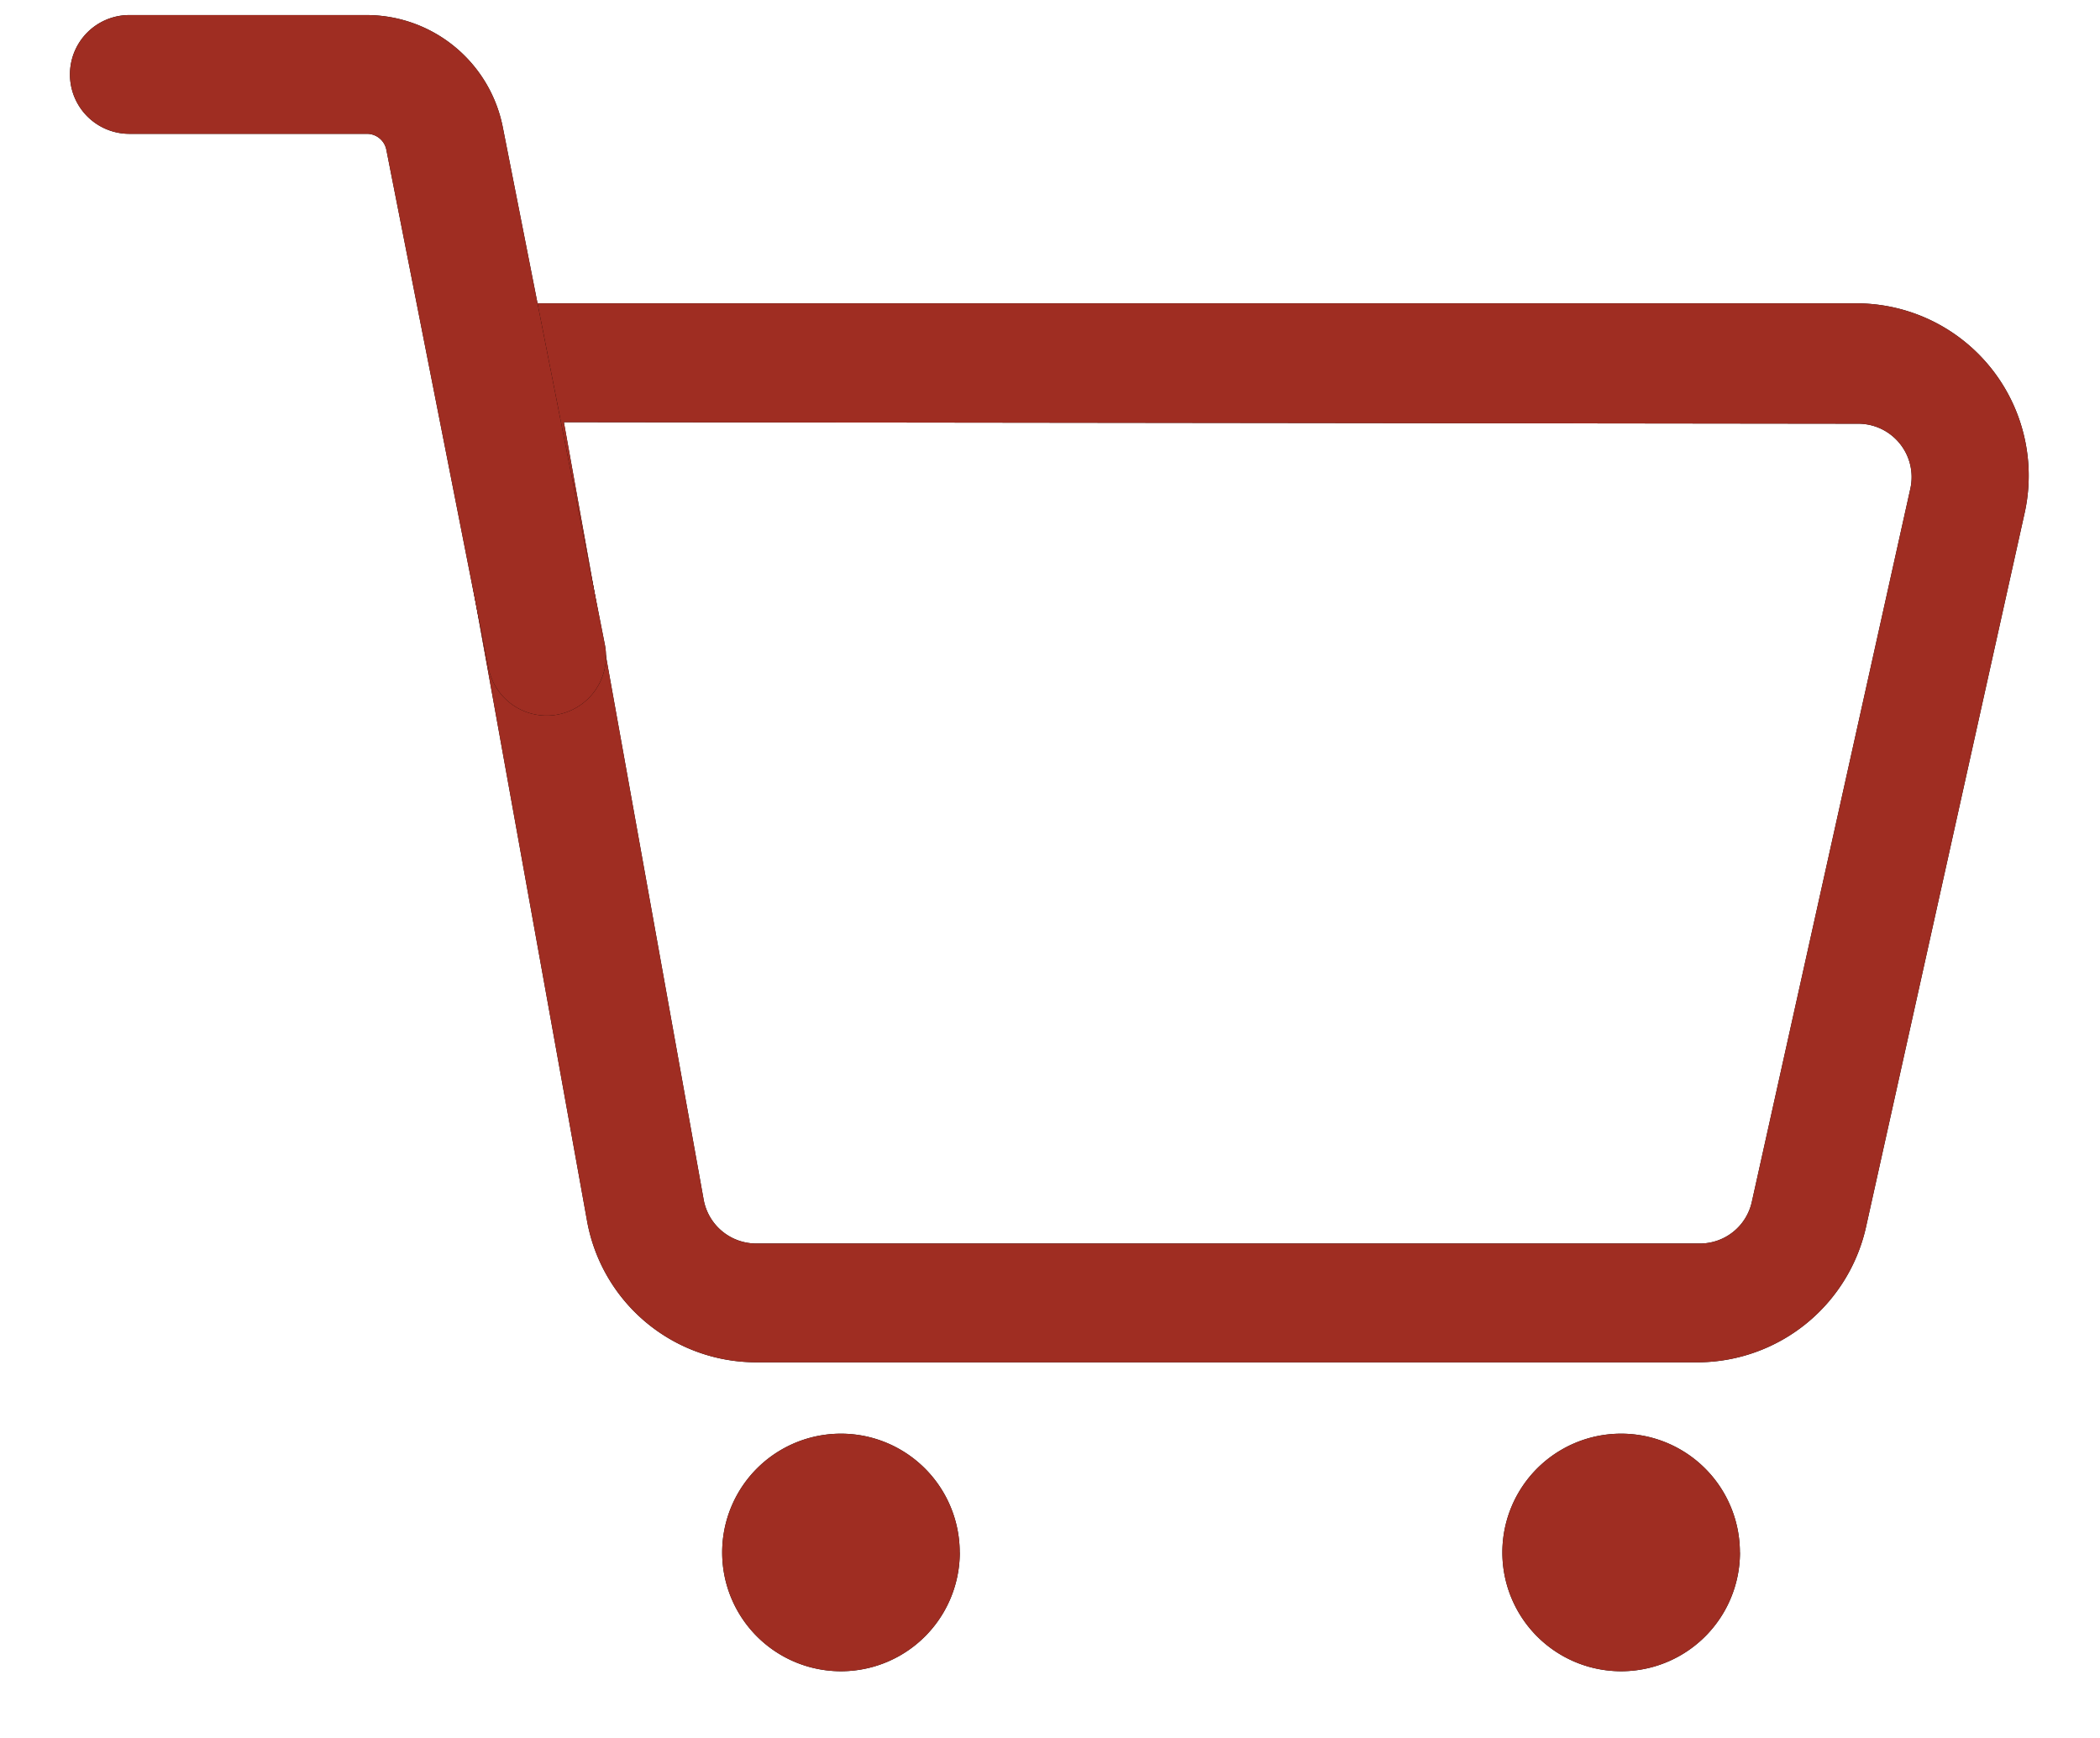 <svg width="29" height="24" fill="none" xmlns="http://www.w3.org/2000/svg"><path d="M13.254 21.438a1.64 1.64 0 11-3.281 0 1.64 1.64 0 013.28 0z" fill="#000"/><path d="M13.254 21.438a1.64 1.64 0 11-3.281 0 1.64 1.64 0 013.28 0z" fill="#9F2D22"/><path d="M24.028 21.438a1.64 1.64 0 11-3.281 0 1.64 1.64 0 013.28 0z" fill="#000"/><path d="M24.028 21.438a1.64 1.64 0 11-3.281 0 1.64 1.64 0 013.28 0z" fill="#9F2D22"/><path d="M23.473 18.812H10.446a2.373 2.373 0 01-2.34-1.957L6.108 5.764a1.34 1.34 0 011.318-1.575h18.211a2.38 2.38 0 012.324 2.887l-2.187 9.844a2.39 2.39 0 01-2.302 1.892zM7.787 5.83l1.93 10.735a.738.738 0 00.728.607h13.027a.733.733 0 00.721-.58l2.188-9.844a.737.737 0 00-.722-.897L7.788 5.83z" fill="#000"/><path d="M23.473 18.812H10.446a2.373 2.373 0 01-2.34-1.957L6.108 5.764a1.34 1.34 0 011.318-1.575h18.211a2.38 2.38 0 012.324 2.887l-2.187 9.844a2.39 2.39 0 01-2.302 1.892zM7.787 5.83l1.93 10.735a.738.738 0 00.728.607h13.027a.733.733 0 00.721-.58l2.188-9.844a.737.737 0 00-.722-.897L7.788 5.83z" fill="#9F2D22"/><path d="M7.55 9.882a.82.82 0 01-.805-.662l-1.41-7.153a.273.273 0 00-.269-.219h-3.28a.82.82 0 010-1.64h3.28A1.92 1.92 0 016.942 1.75l1.411 7.153a.82.82 0 01-.804.979z" fill="#000"/><path d="M7.55 9.882a.82.82 0 01-.805-.662l-1.41-7.153a.273.273 0 00-.269-.219h-3.28a.82.82 0 010-1.64h3.28A1.92 1.92 0 016.942 1.75l1.411 7.153a.82.82 0 01-.804.979z" fill="#9F2D22"/></svg>